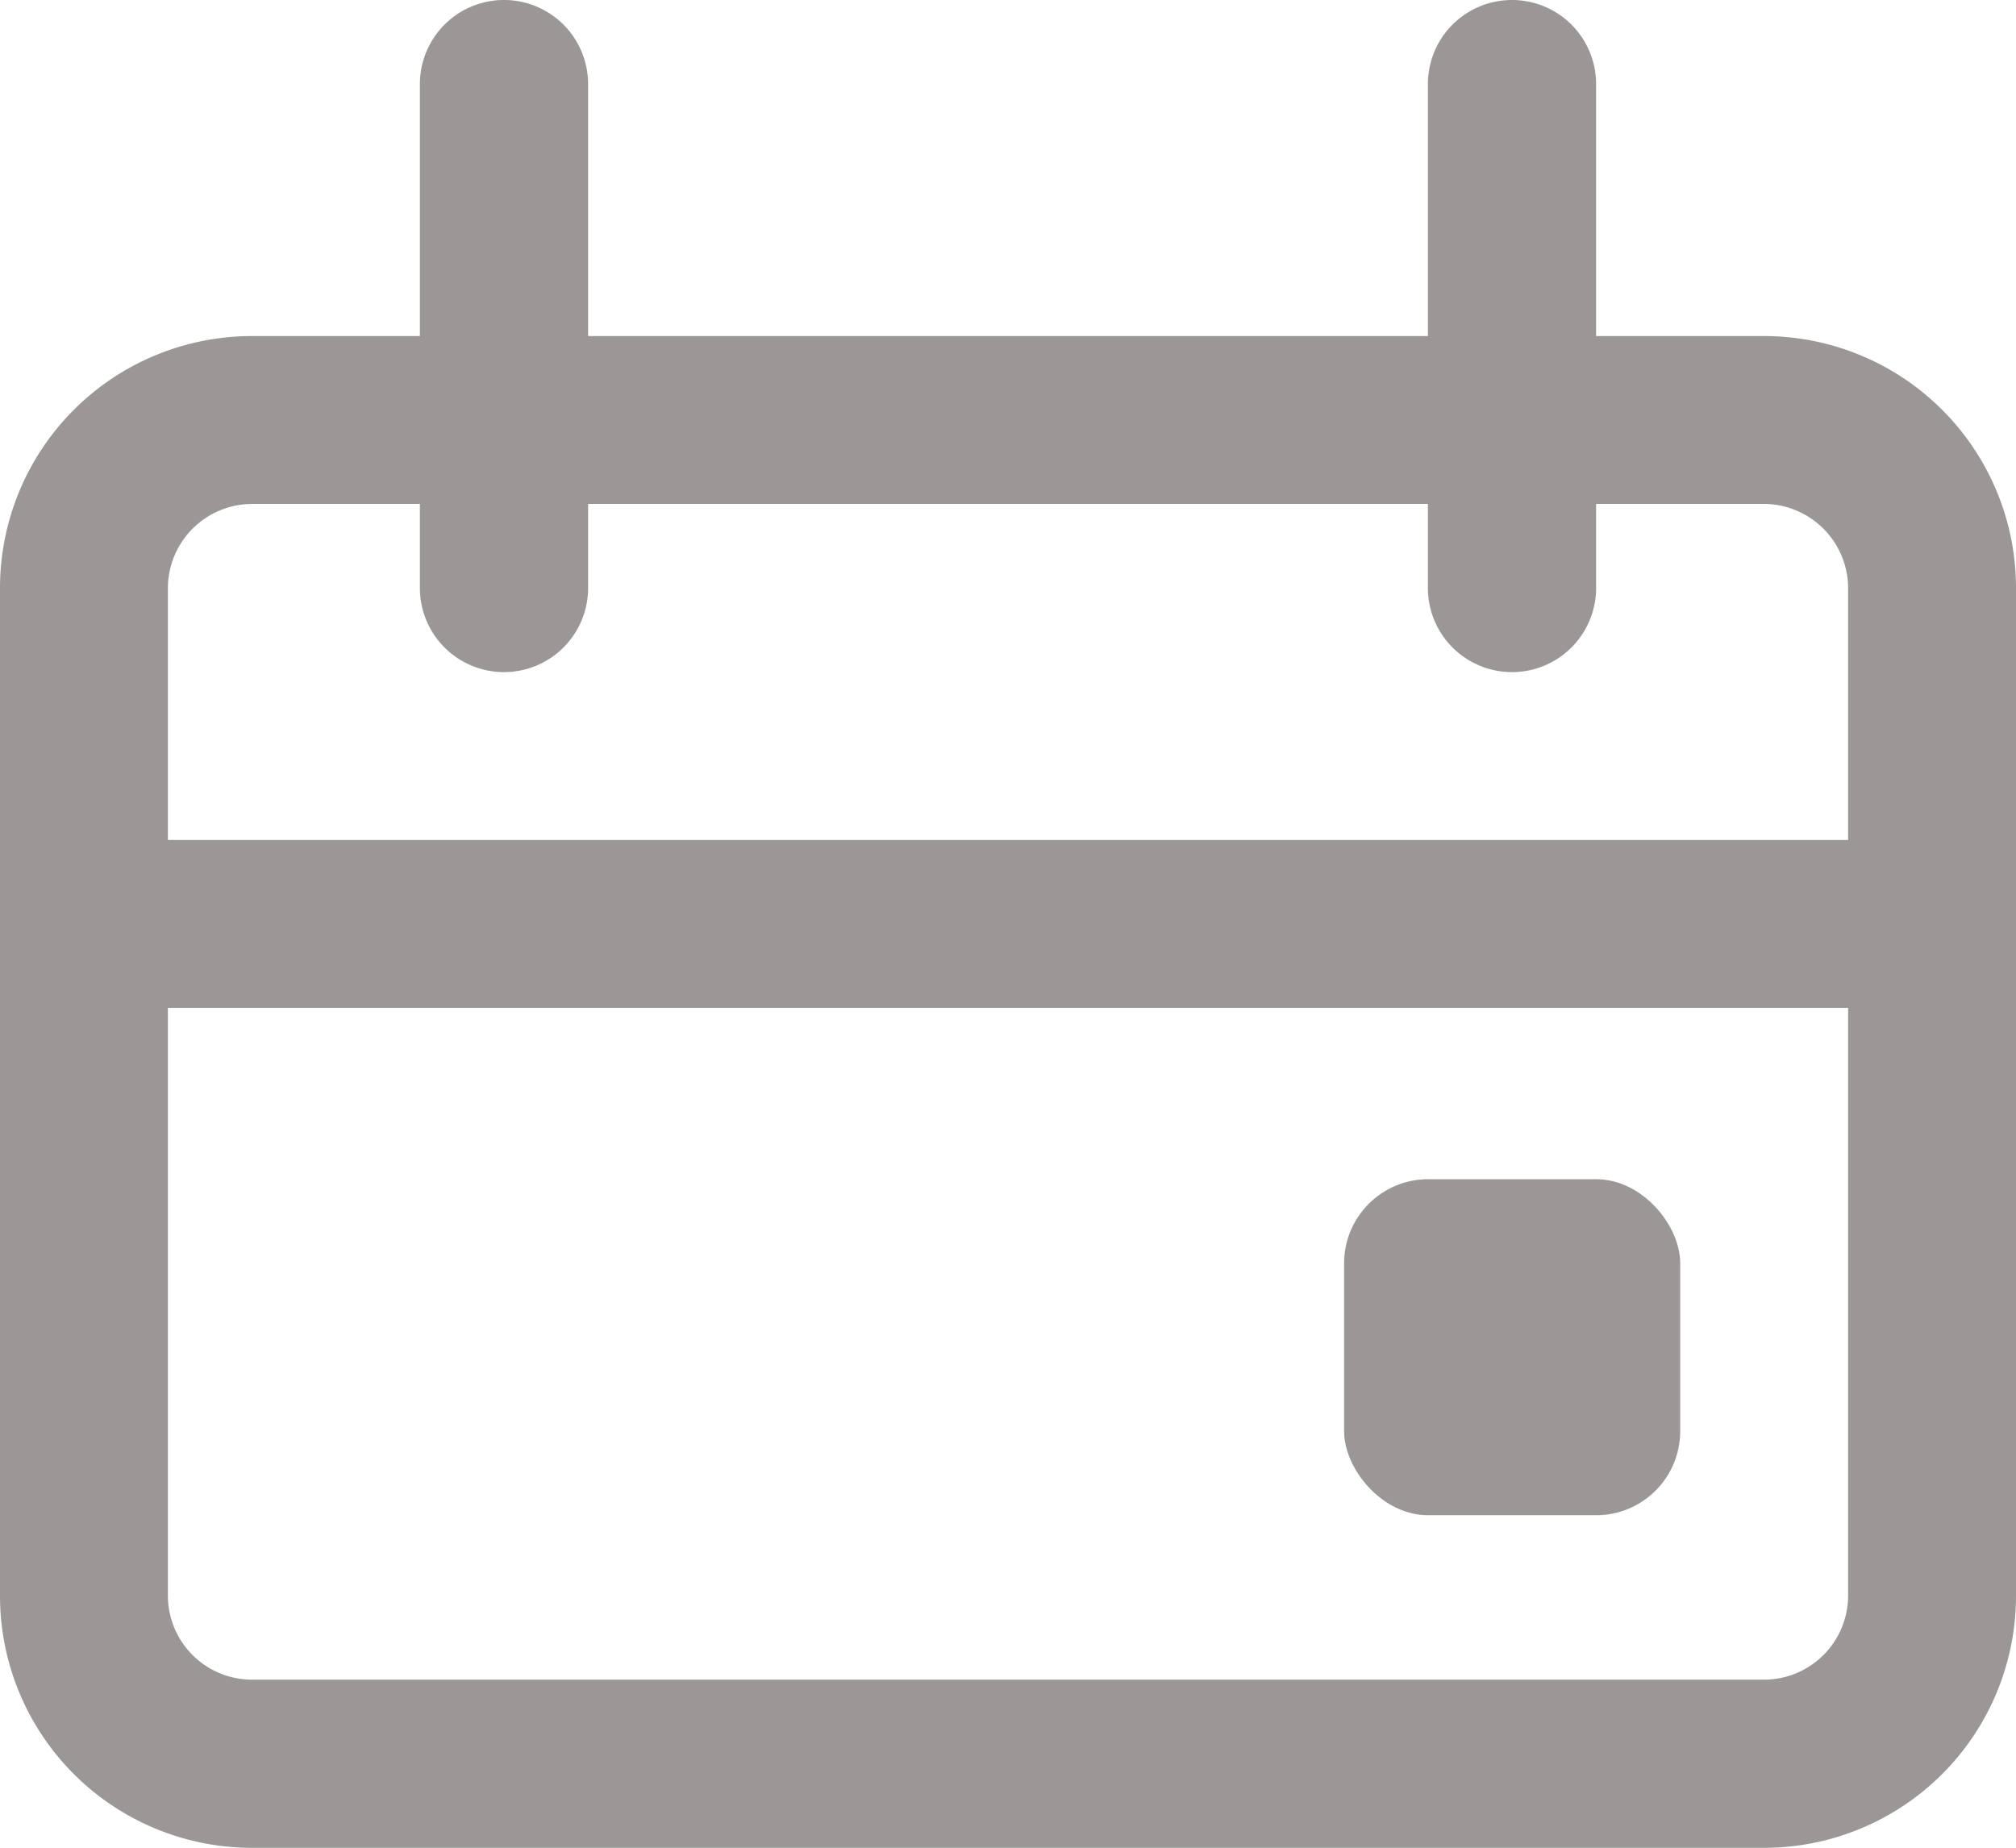 <?xml version="1.0" encoding="UTF-8" standalone="no"?> <svg xmlns="http://www.w3.org/2000/svg" viewBox="0 0 64 58.67"><defs><style>.cls-1{fill:#9b9797;}</style></defs><title>Asset 20</title><g id="Layer_2" data-name="Layer 2"><g id="Layer_1-2" data-name="Layer 1"><path class="cls-1" d="M56,10.67H50.67v-8a2.67,2.67,0,0,0-5.34,0v8H18.67v-8a2.67,2.67,0,0,0-5.34,0v8H8a8,8,0,0,0-8,8v32a8,8,0,0,0,8,8H56a8,8,0,0,0,8-8v-32A8,8,0,0,0,56,10.67Zm2.67,40A2.67,2.67,0,0,1,56,53.33H8a2.67,2.67,0,0,1-2.67-2.66V32H58.67Zm0-24H5.33v-8A2.68,2.68,0,0,1,8,16h5.33v2.67a2.67,2.67,0,0,0,5.34,0V16H45.33v2.67a2.67,2.67,0,0,0,5.34,0V16H56a2.68,2.68,0,0,1,2.67,2.67Z"/><rect class="cls-1" x="42.67" y="37.44" width="10.67" height="10.67" rx="2.67" ry="2.67"/></g></g></svg>